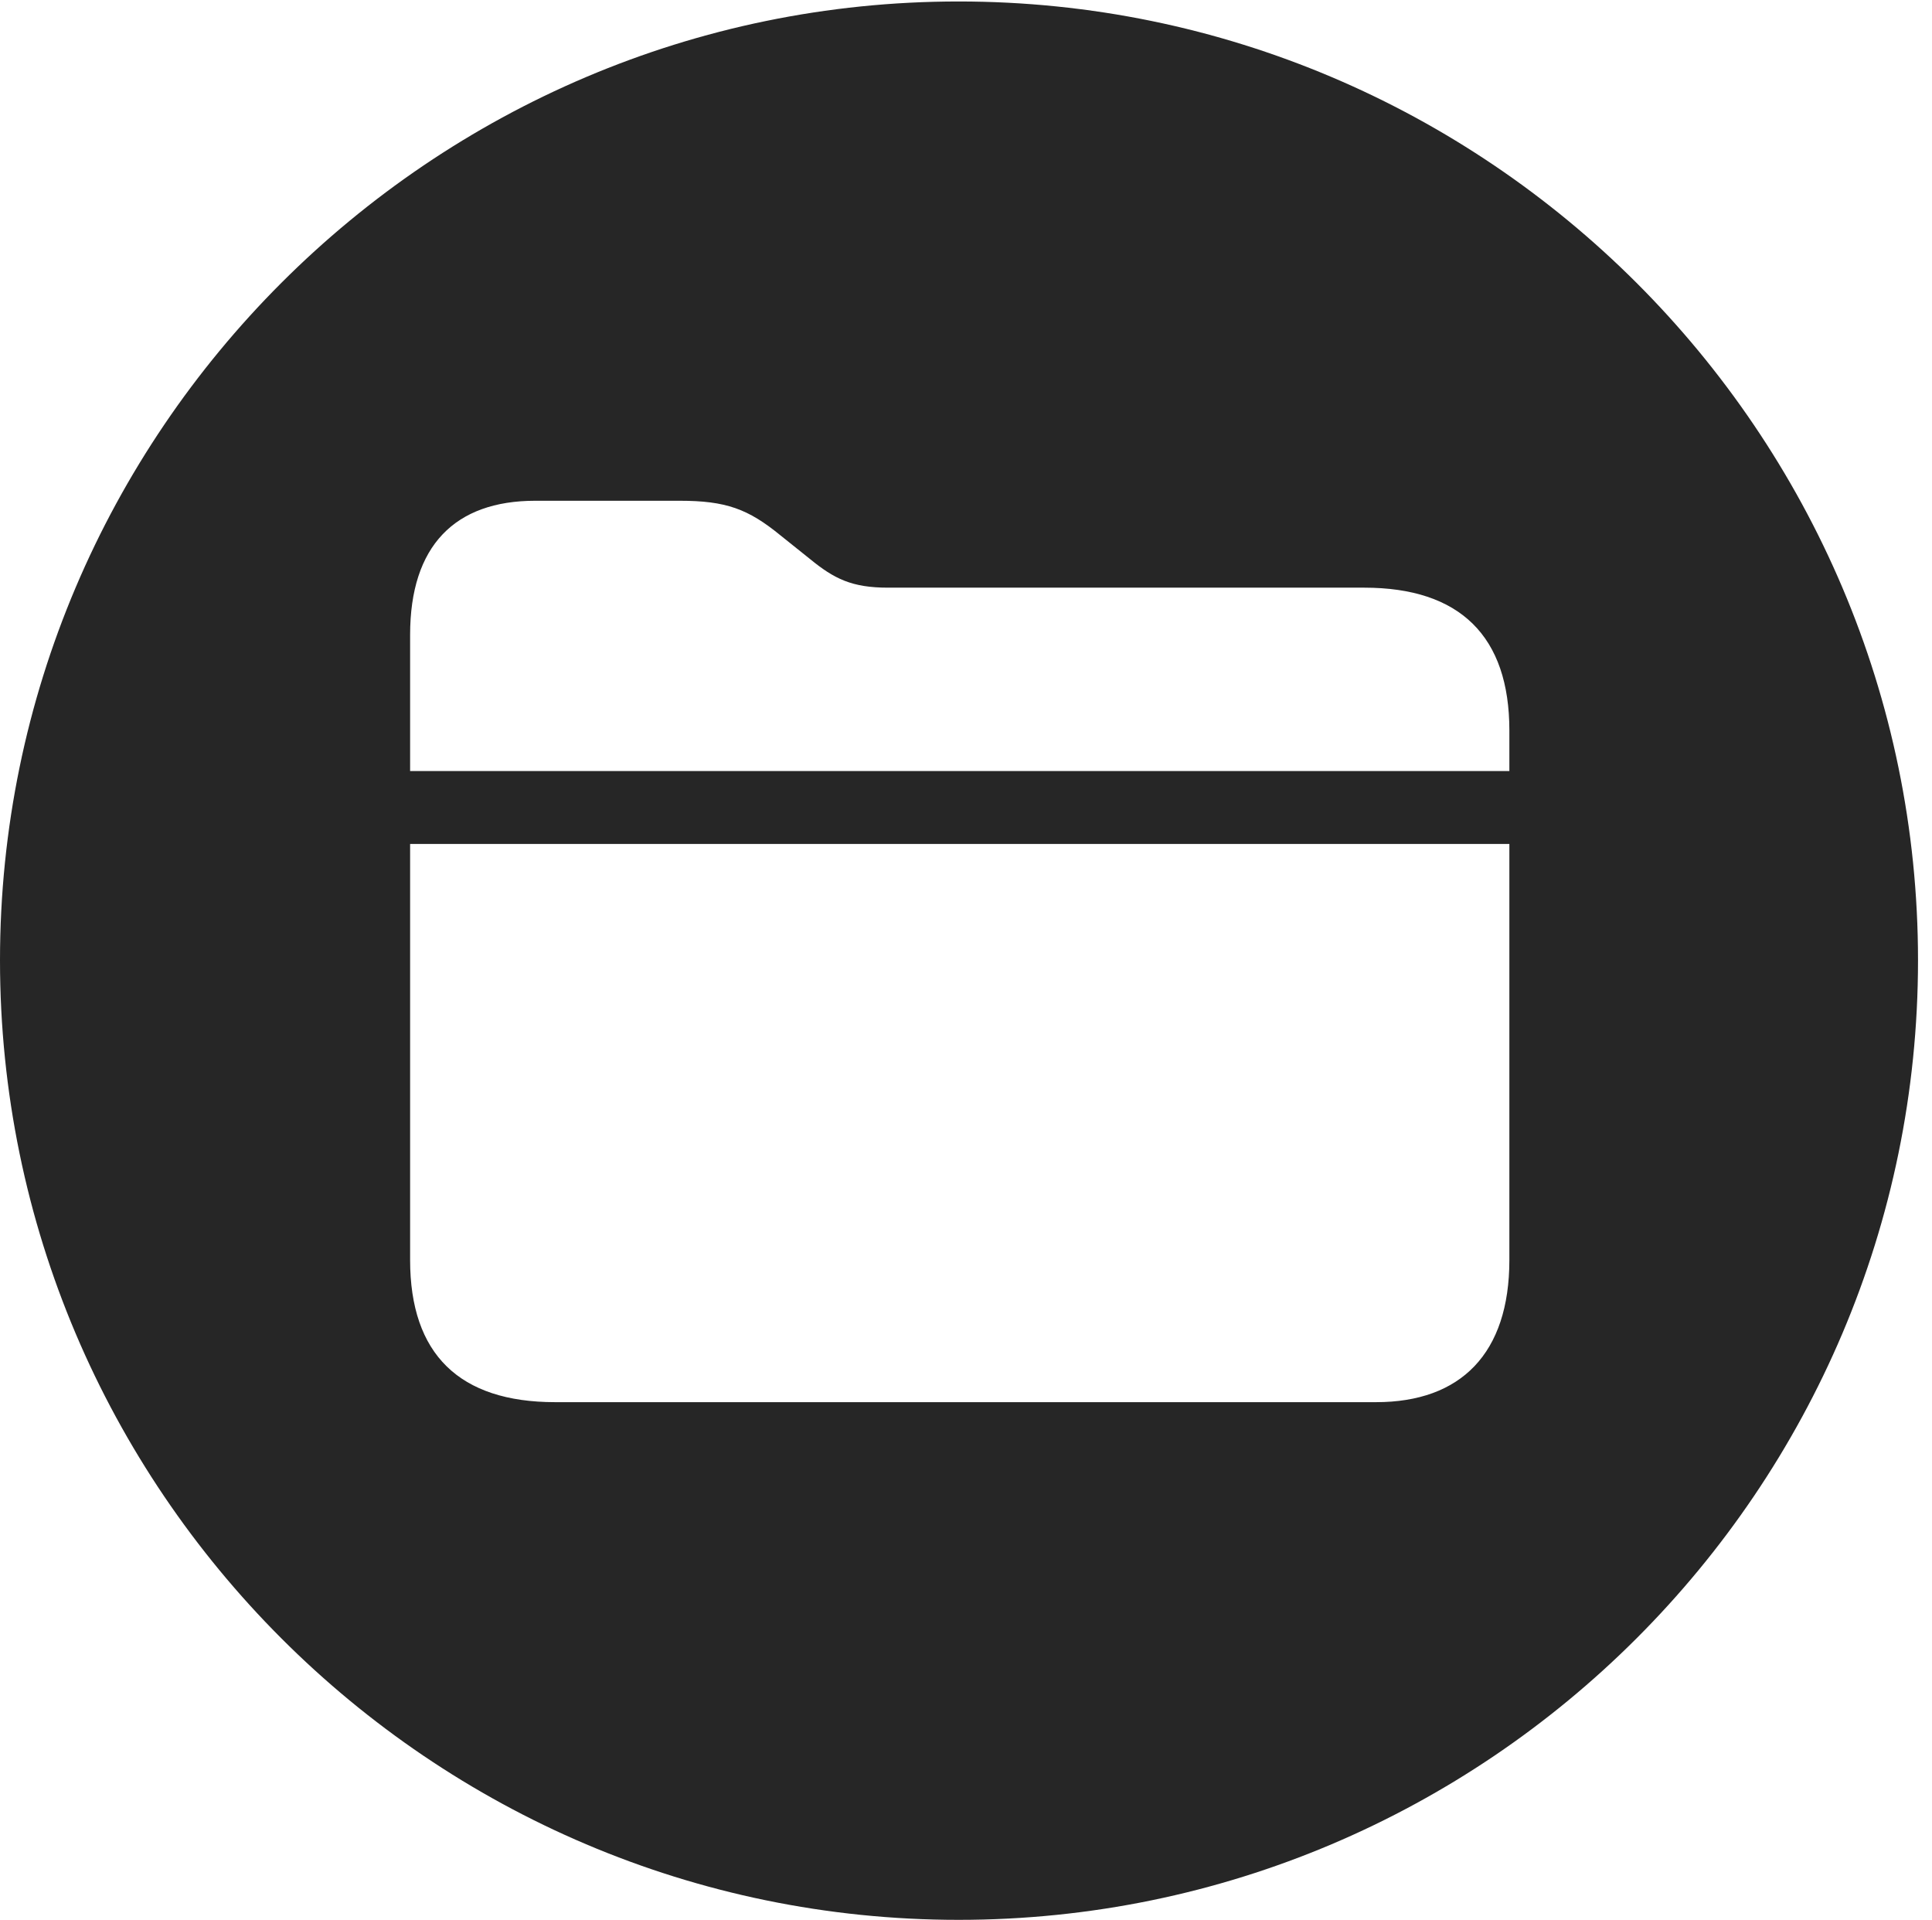 <?xml version="1.0" encoding="UTF-8"?>
<!--Generator: Apple Native CoreSVG 326-->
<!DOCTYPE svg
PUBLIC "-//W3C//DTD SVG 1.1//EN"
       "http://www.w3.org/Graphics/SVG/1.1/DTD/svg11.dtd">
<svg version="1.1" xmlns="http://www.w3.org/2000/svg" xmlns:xlink="http://www.w3.org/1999/xlink" viewBox="0 0 51.25 50.918">
 <g>
  <rect height="50.918" opacity="0" width="51.25" x="0" y="0"/>
  <path d="M50.879 25.469C50.879 39.492 39.453 50.918 25.43 50.918C11.426 50.918 0 39.492 0 25.469C0 11.465 11.426 0.039 25.43 0.039C39.453 0.039 50.879 11.465 50.879 25.469ZM10.879 22.383L10.879 33.418C10.879 35.918 12.188 37.188 14.727 37.188L36.504 37.188C38.75 37.188 40.039 35.898 40.039 33.418L40.039 22.383ZM14.199 13.281C12.07 13.281 10.879 14.473 10.879 16.836L10.879 20.449L40.039 20.449L40.039 19.375C40.039 16.875 38.73 15.586 36.191 15.586L23.555 15.586C22.598 15.586 22.129 15.352 21.484 14.824L20.703 14.199C19.844 13.496 19.258 13.281 18.027 13.281Z" fill="black" fill-opacity="0.85"/>
 </g>
</svg>
